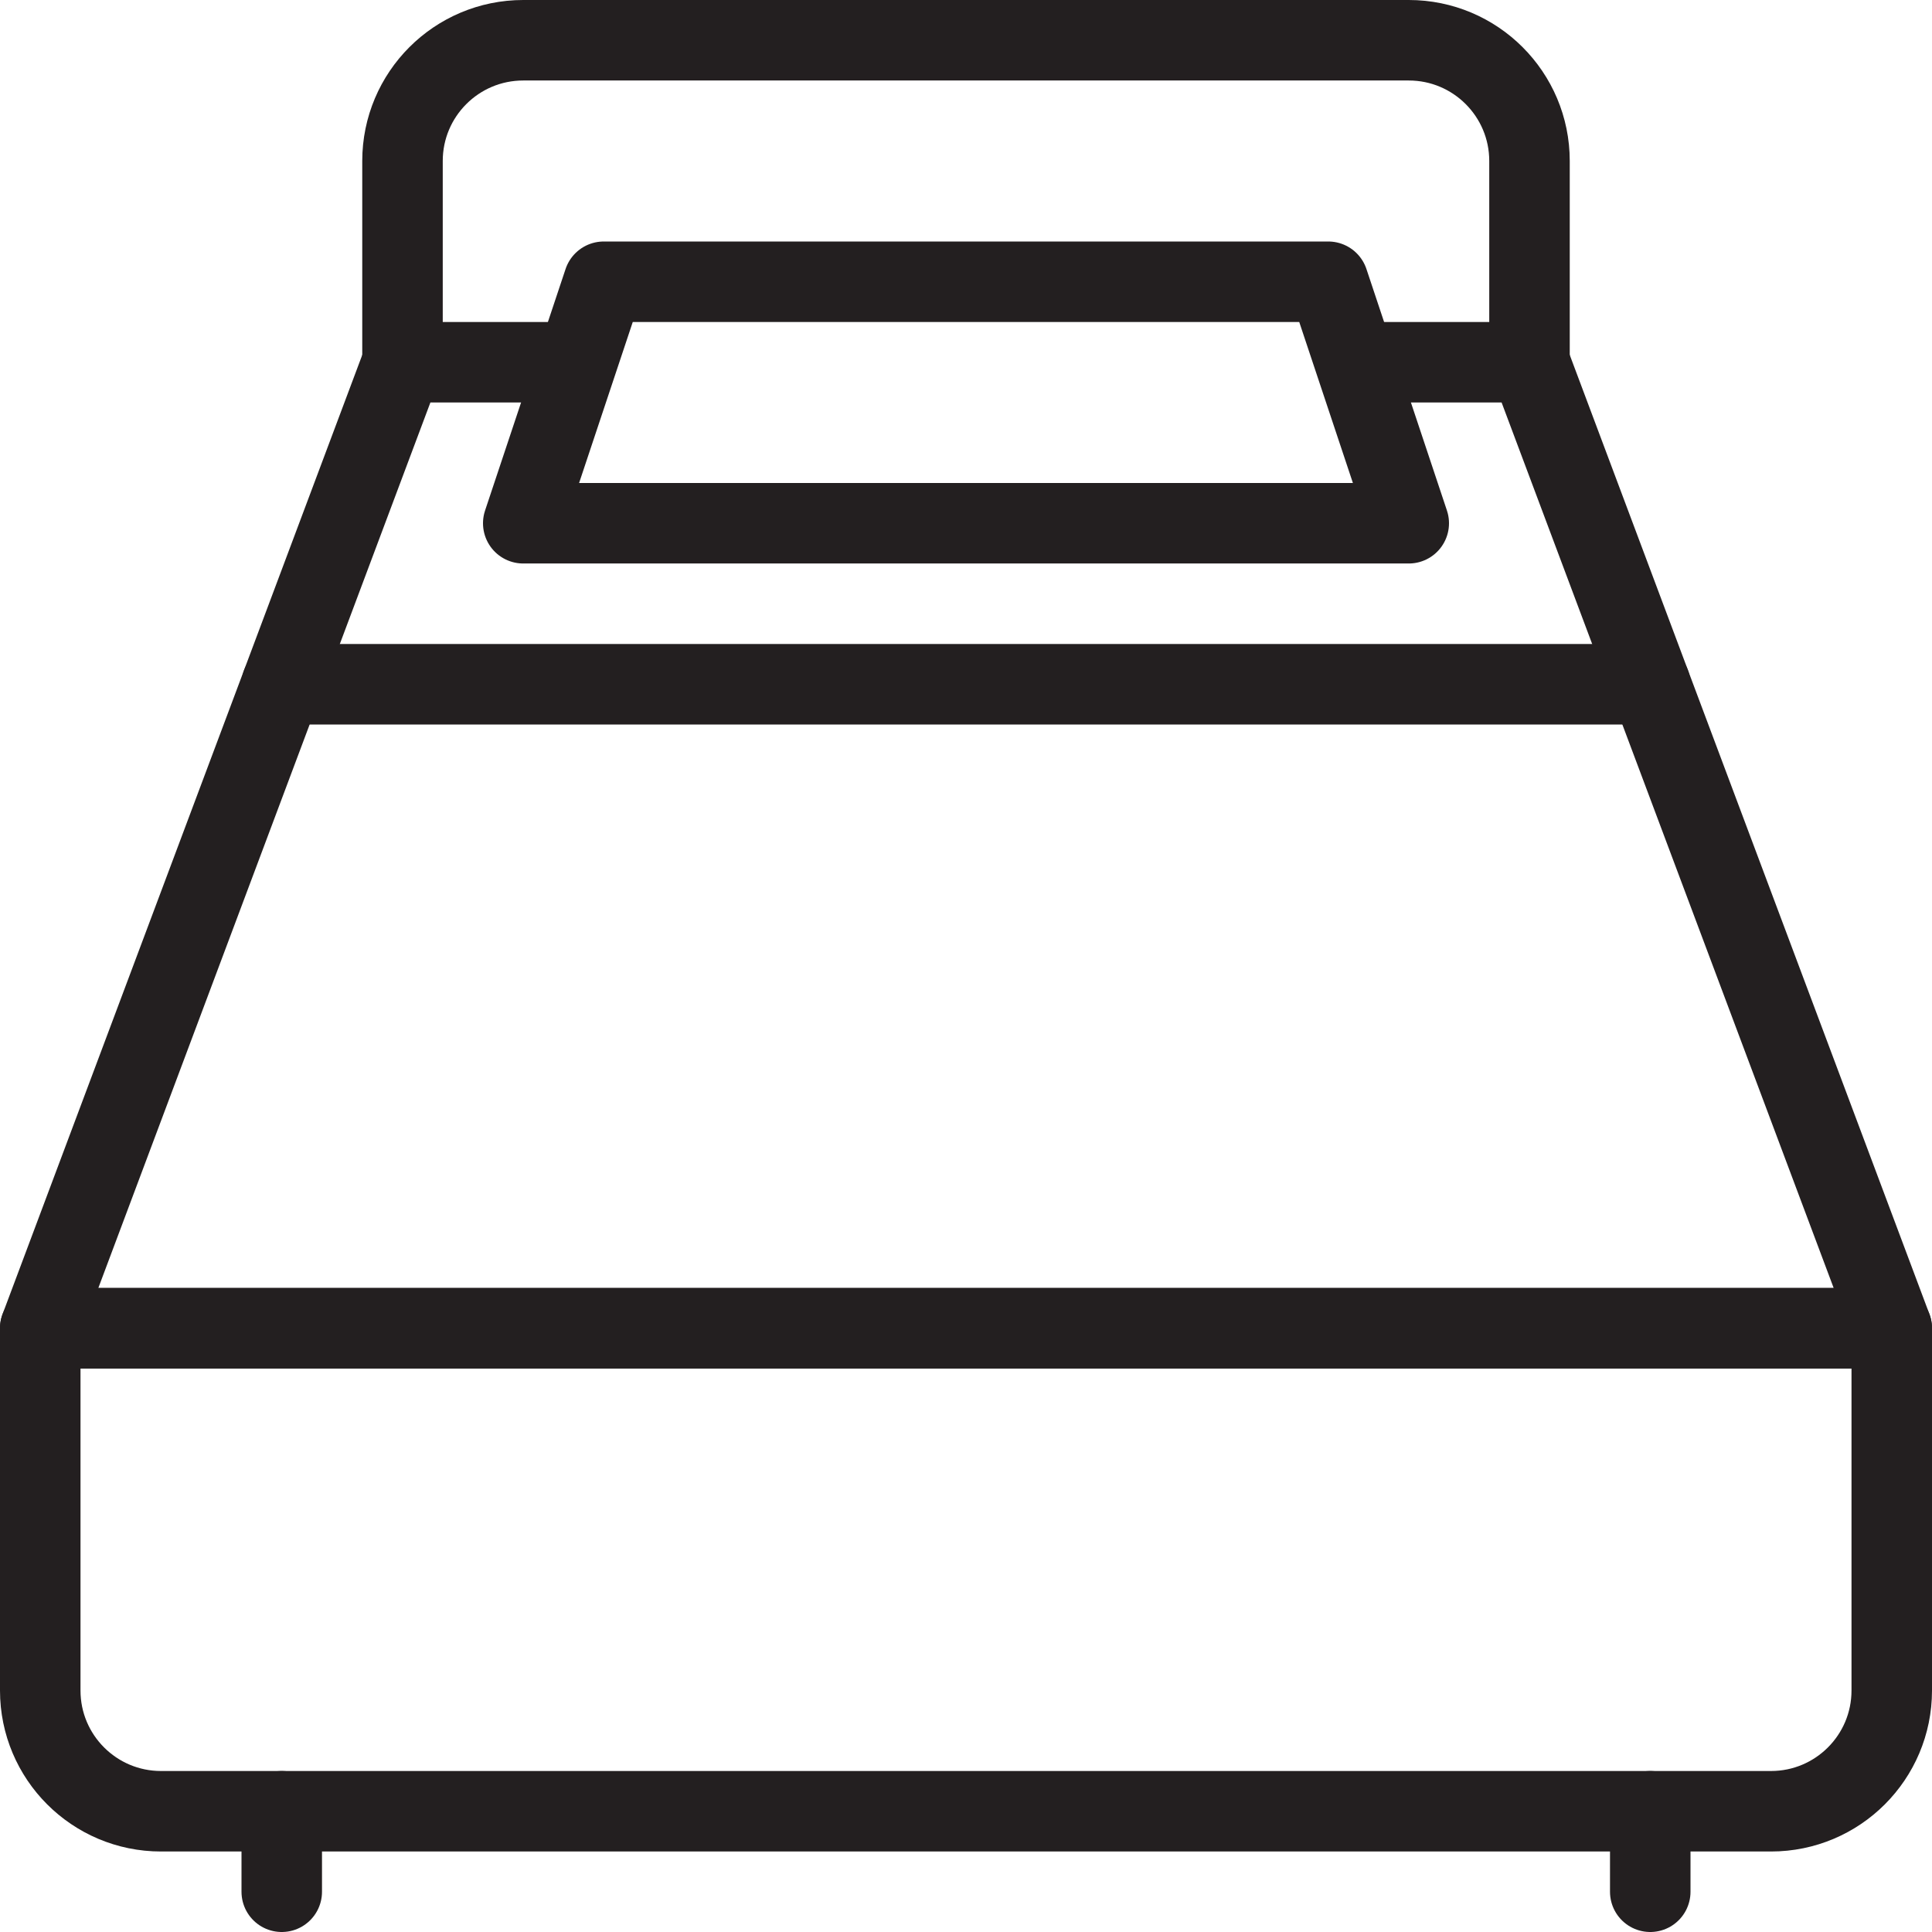 <svg version="1.1" viewBox="0 0 48 48" xmlns="http://www.w3.org/2000/svg" xmlns:xlink="http://www.w3.org/1999/xlink" overflow="hidden"><defs></defs><g id="icons"><path d=" M 34 9 L 38 9 L 47 33 L 1 33 L 10 9 L 14 9" stroke="#231F20" stroke-width="2" stroke-linecap="round" stroke-linejoin="round" fill="none"/><path d=" M 47 42 C 47 43.657 45.657 45 44 45 L 4 45 C 2.343 45 1 43.657 1 42 L 1 33 L 47 33 Z" stroke="#231F20" stroke-width="2" stroke-linecap="round" stroke-linejoin="round" fill="none"/><line x1="7" y1="17" x2="41" y2="17" stroke="#231F20" stroke-width="2" stroke-linecap="round" stroke-linejoin="round" fill="none"/><path d=" M 35 13 L 13 13 L 15 7 L 33 7 L 35 13 Z" stroke="#231F20" stroke-width="2" stroke-linecap="round" stroke-linejoin="round" fill="none"/><path d=" M 10 9 L 10 4 C 10 2.343 11.343 1 13 1 L 35 1 C 36.657 1 38 2.343 38 4 L 38 9" stroke="#231F20" stroke-width="2" stroke-linecap="round" stroke-linejoin="round" fill="none"/><line x1="7" y1="45" x2="7" y2="47" stroke="#231F20" stroke-width="2" stroke-linecap="round" stroke-linejoin="round" fill="none"/><line x1="41" y1="45" x2="41" y2="47" stroke="#231F20" stroke-width="2" stroke-linecap="round" stroke-linejoin="round" fill="none"/></g></svg>